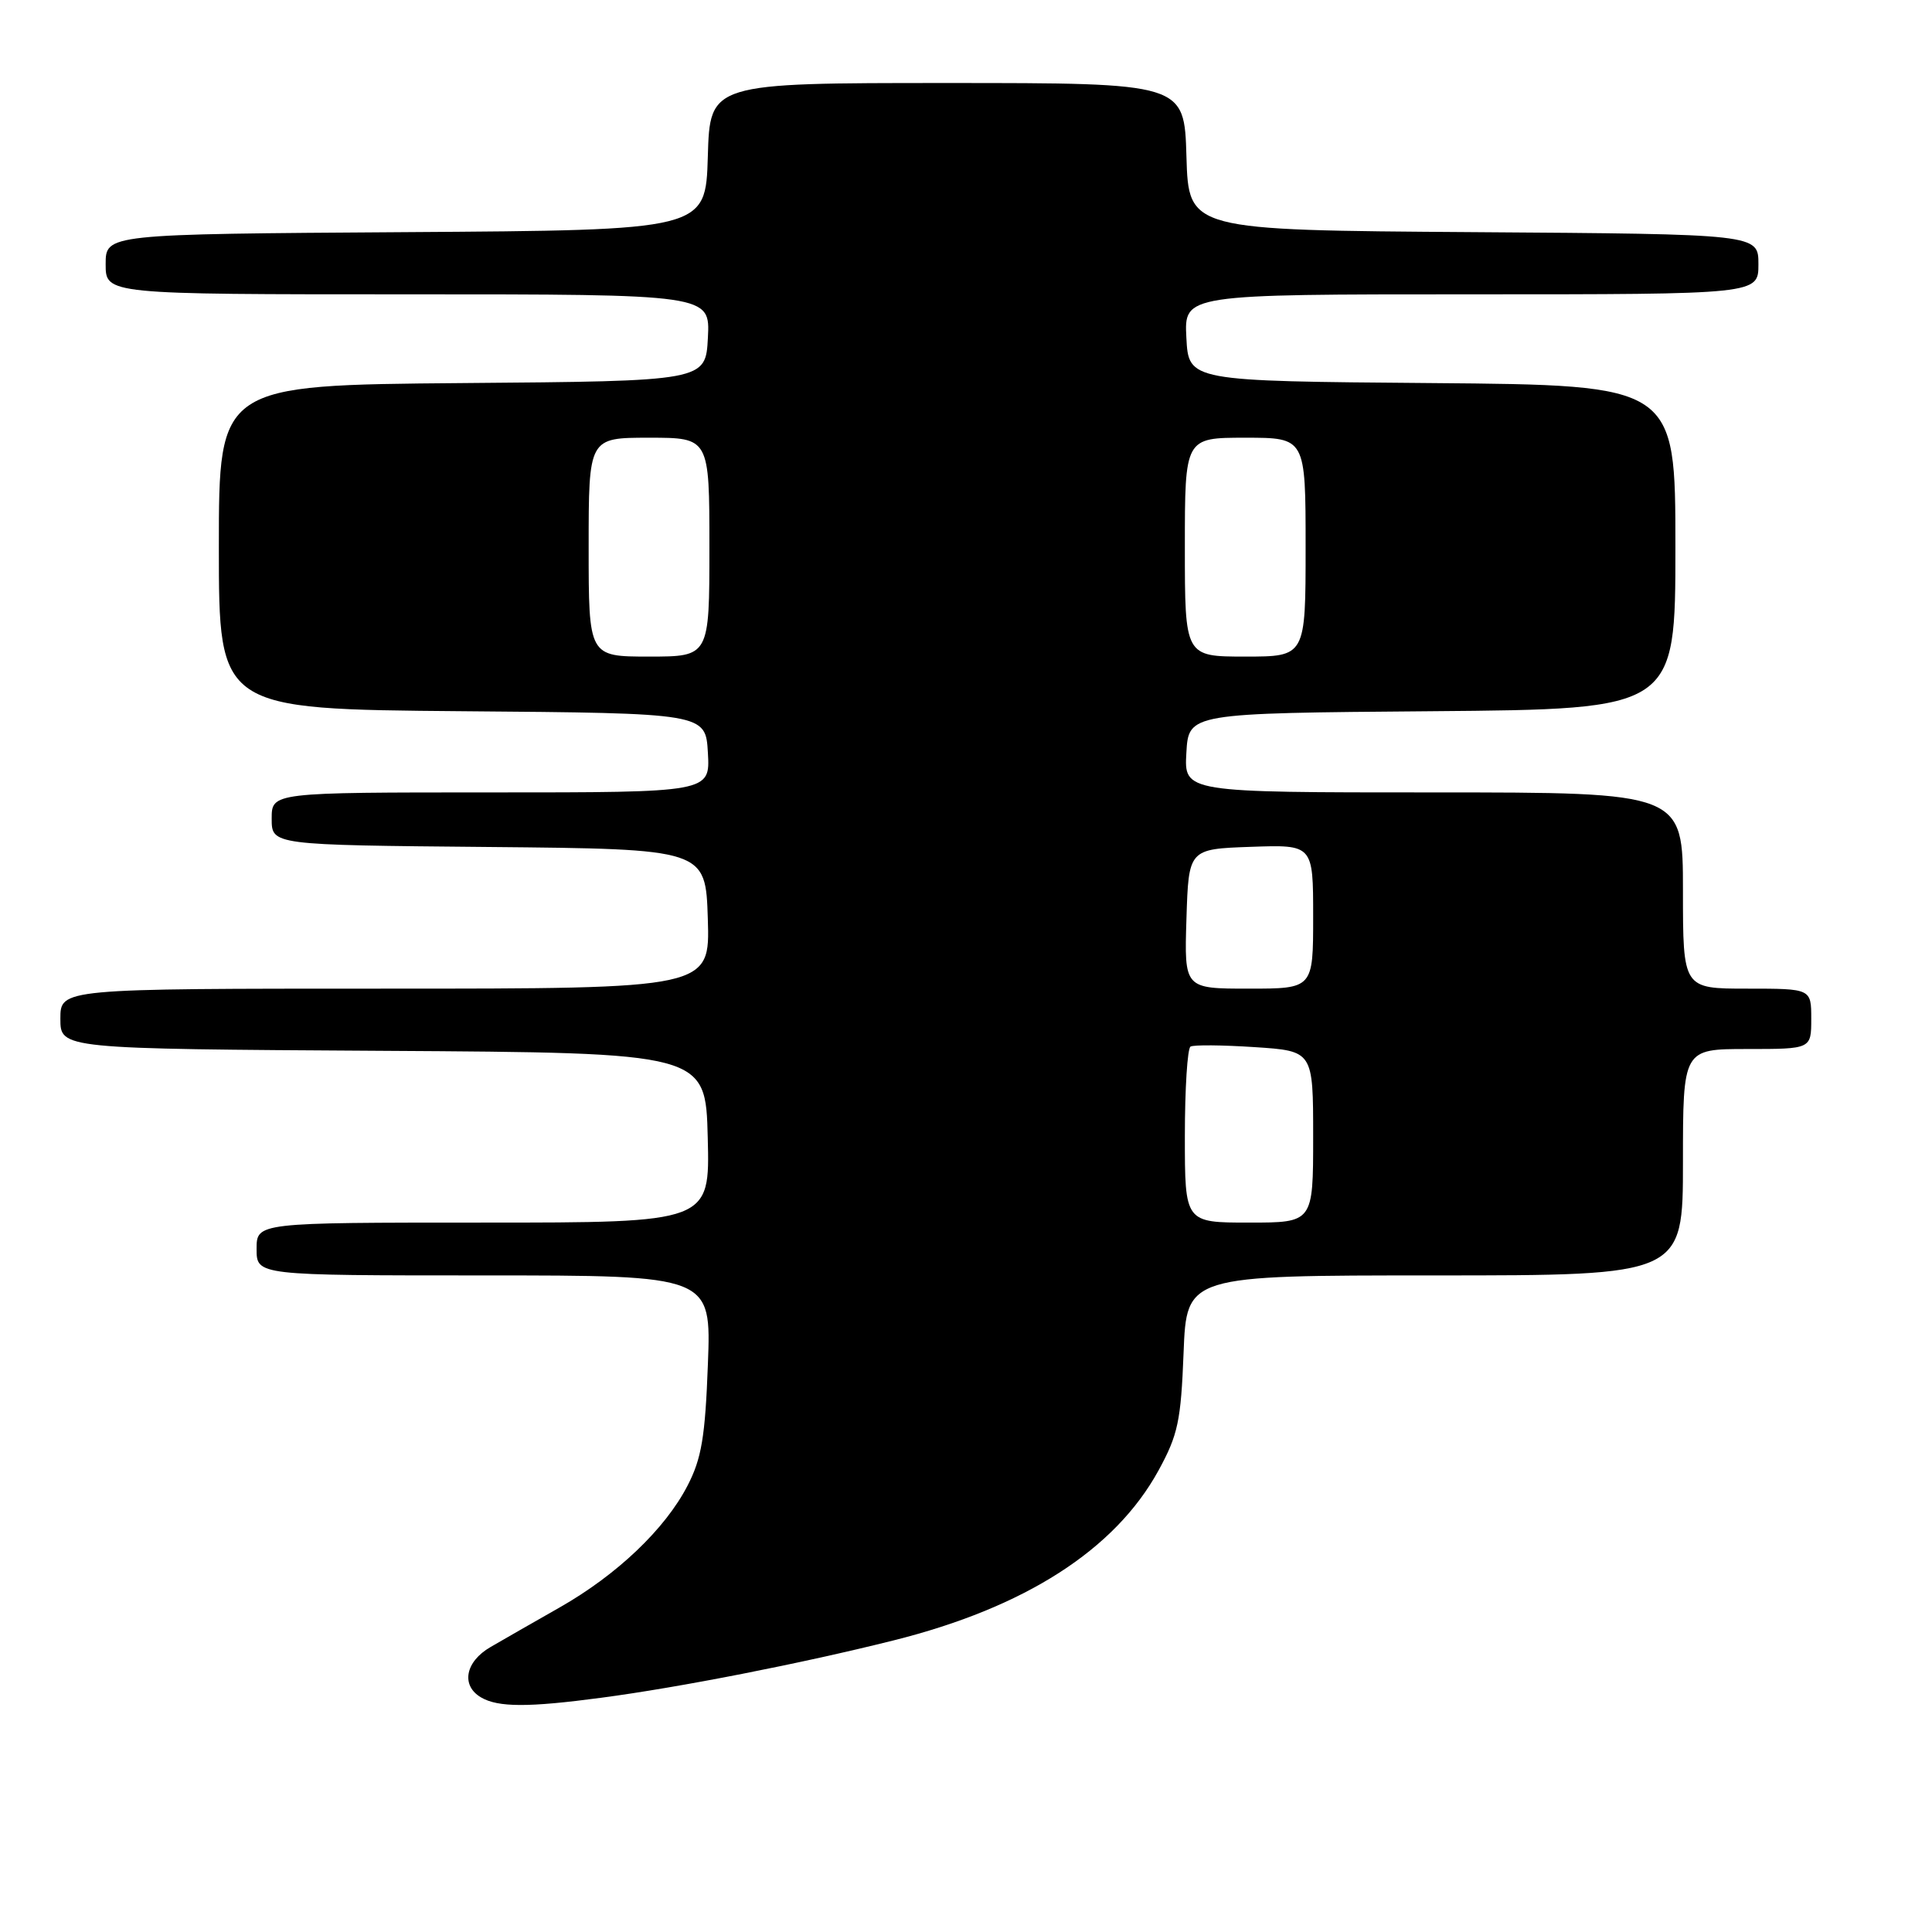 <?xml version="1.0" encoding="UTF-8" standalone="no"?>
<!DOCTYPE svg PUBLIC "-//W3C//DTD SVG 1.1//EN" "http://www.w3.org/Graphics/SVG/1.1/DTD/svg11.dtd" >
<svg xmlns="http://www.w3.org/2000/svg" xmlns:xlink="http://www.w3.org/1999/xlink" version="1.1" viewBox="0 0 256 256">
 <g >
 <path fill="currentColor"
d=" M 79.68 224.96 C 90.04 223.59 106.19 220.42 118.37 217.37 C 135.81 213.01 147.74 205.36 153.50 194.86 C 156.09 190.13 156.48 188.29 156.83 179.25 C 157.23 169.00 157.23 169.00 190.11 169.00 C 223.00 169.00 223.00 169.00 223.00 154.00 C 223.00 139.00 223.00 139.00 231.50 139.00 C 240.00 139.00 240.00 139.00 240.00 135.00 C 240.00 131.00 240.00 131.00 231.50 131.00 C 223.00 131.00 223.00 131.00 223.00 118.00 C 223.00 105.00 223.00 105.00 189.95 105.00 C 156.90 105.00 156.90 105.00 157.20 99.75 C 157.50 94.50 157.50 94.50 189.75 94.24 C 222.00 93.97 222.00 93.97 222.00 72.50 C 222.00 51.03 222.00 51.03 189.75 50.76 C 157.50 50.50 157.50 50.50 157.20 44.75 C 156.90 39.00 156.90 39.00 194.95 39.00 C 233.00 39.00 233.00 39.00 233.00 35.01 C 233.00 31.02 233.00 31.02 195.25 30.76 C 157.50 30.50 157.50 30.50 157.21 20.75 C 156.93 11.00 156.93 11.00 125.50 11.00 C 94.07 11.00 94.07 11.00 93.79 20.75 C 93.50 30.50 93.50 30.50 53.75 30.76 C 14.00 31.02 14.00 31.02 14.00 35.01 C 14.00 39.00 14.00 39.00 54.05 39.00 C 94.10 39.00 94.10 39.00 93.80 44.75 C 93.50 50.50 93.50 50.50 61.25 50.76 C 29.00 51.03 29.00 51.03 29.00 72.50 C 29.00 93.97 29.00 93.97 61.25 94.24 C 93.50 94.50 93.50 94.50 93.80 99.75 C 94.10 105.00 94.10 105.00 65.05 105.00 C 36.00 105.00 36.00 105.00 36.00 108.48 C 36.00 111.97 36.00 111.97 64.75 112.23 C 93.50 112.50 93.50 112.50 93.79 121.75 C 94.08 131.00 94.08 131.00 51.04 131.00 C 8.00 131.00 8.00 131.00 8.00 134.99 C 8.00 138.98 8.00 138.98 50.75 139.24 C 93.50 139.50 93.50 139.50 93.78 150.75 C 94.07 162.00 94.07 162.00 64.03 162.00 C 34.00 162.00 34.00 162.00 34.00 165.50 C 34.00 169.00 34.00 169.00 64.12 169.00 C 94.25 169.00 94.25 169.00 93.80 180.75 C 93.44 190.42 92.96 193.27 91.10 196.86 C 88.13 202.61 81.75 208.68 74.15 213.00 C 70.76 214.93 66.64 217.28 65.00 218.24 C 61.64 220.18 61.05 223.35 63.75 224.92 C 66.01 226.24 70.00 226.25 79.68 224.96 Z  M 157.00 150.56 C 157.00 144.27 157.34 138.92 157.75 138.68 C 158.16 138.43 161.99 138.47 166.25 138.75 C 174.00 139.26 174.00 139.26 174.00 150.63 C 174.00 162.00 174.00 162.00 165.50 162.00 C 157.00 162.00 157.00 162.00 157.00 150.56 Z  M 157.21 121.75 C 157.50 112.50 157.50 112.50 165.75 112.21 C 174.00 111.92 174.00 111.92 174.00 121.46 C 174.00 131.00 174.00 131.00 165.46 131.00 C 156.92 131.00 156.92 131.00 157.21 121.75 Z  M 78.00 72.50 C 78.00 58.00 78.00 58.00 86.00 58.00 C 94.00 58.00 94.00 58.00 94.00 72.50 C 94.00 87.00 94.00 87.00 86.00 87.00 C 78.00 87.00 78.00 87.00 78.00 72.50 Z  M 157.00 72.50 C 157.00 58.00 157.00 58.00 165.00 58.00 C 173.00 58.00 173.00 58.00 173.00 72.50 C 173.00 87.00 173.00 87.00 165.00 87.00 C 157.00 87.00 157.00 87.00 157.00 72.50 Z "/>
</g>
</svg>